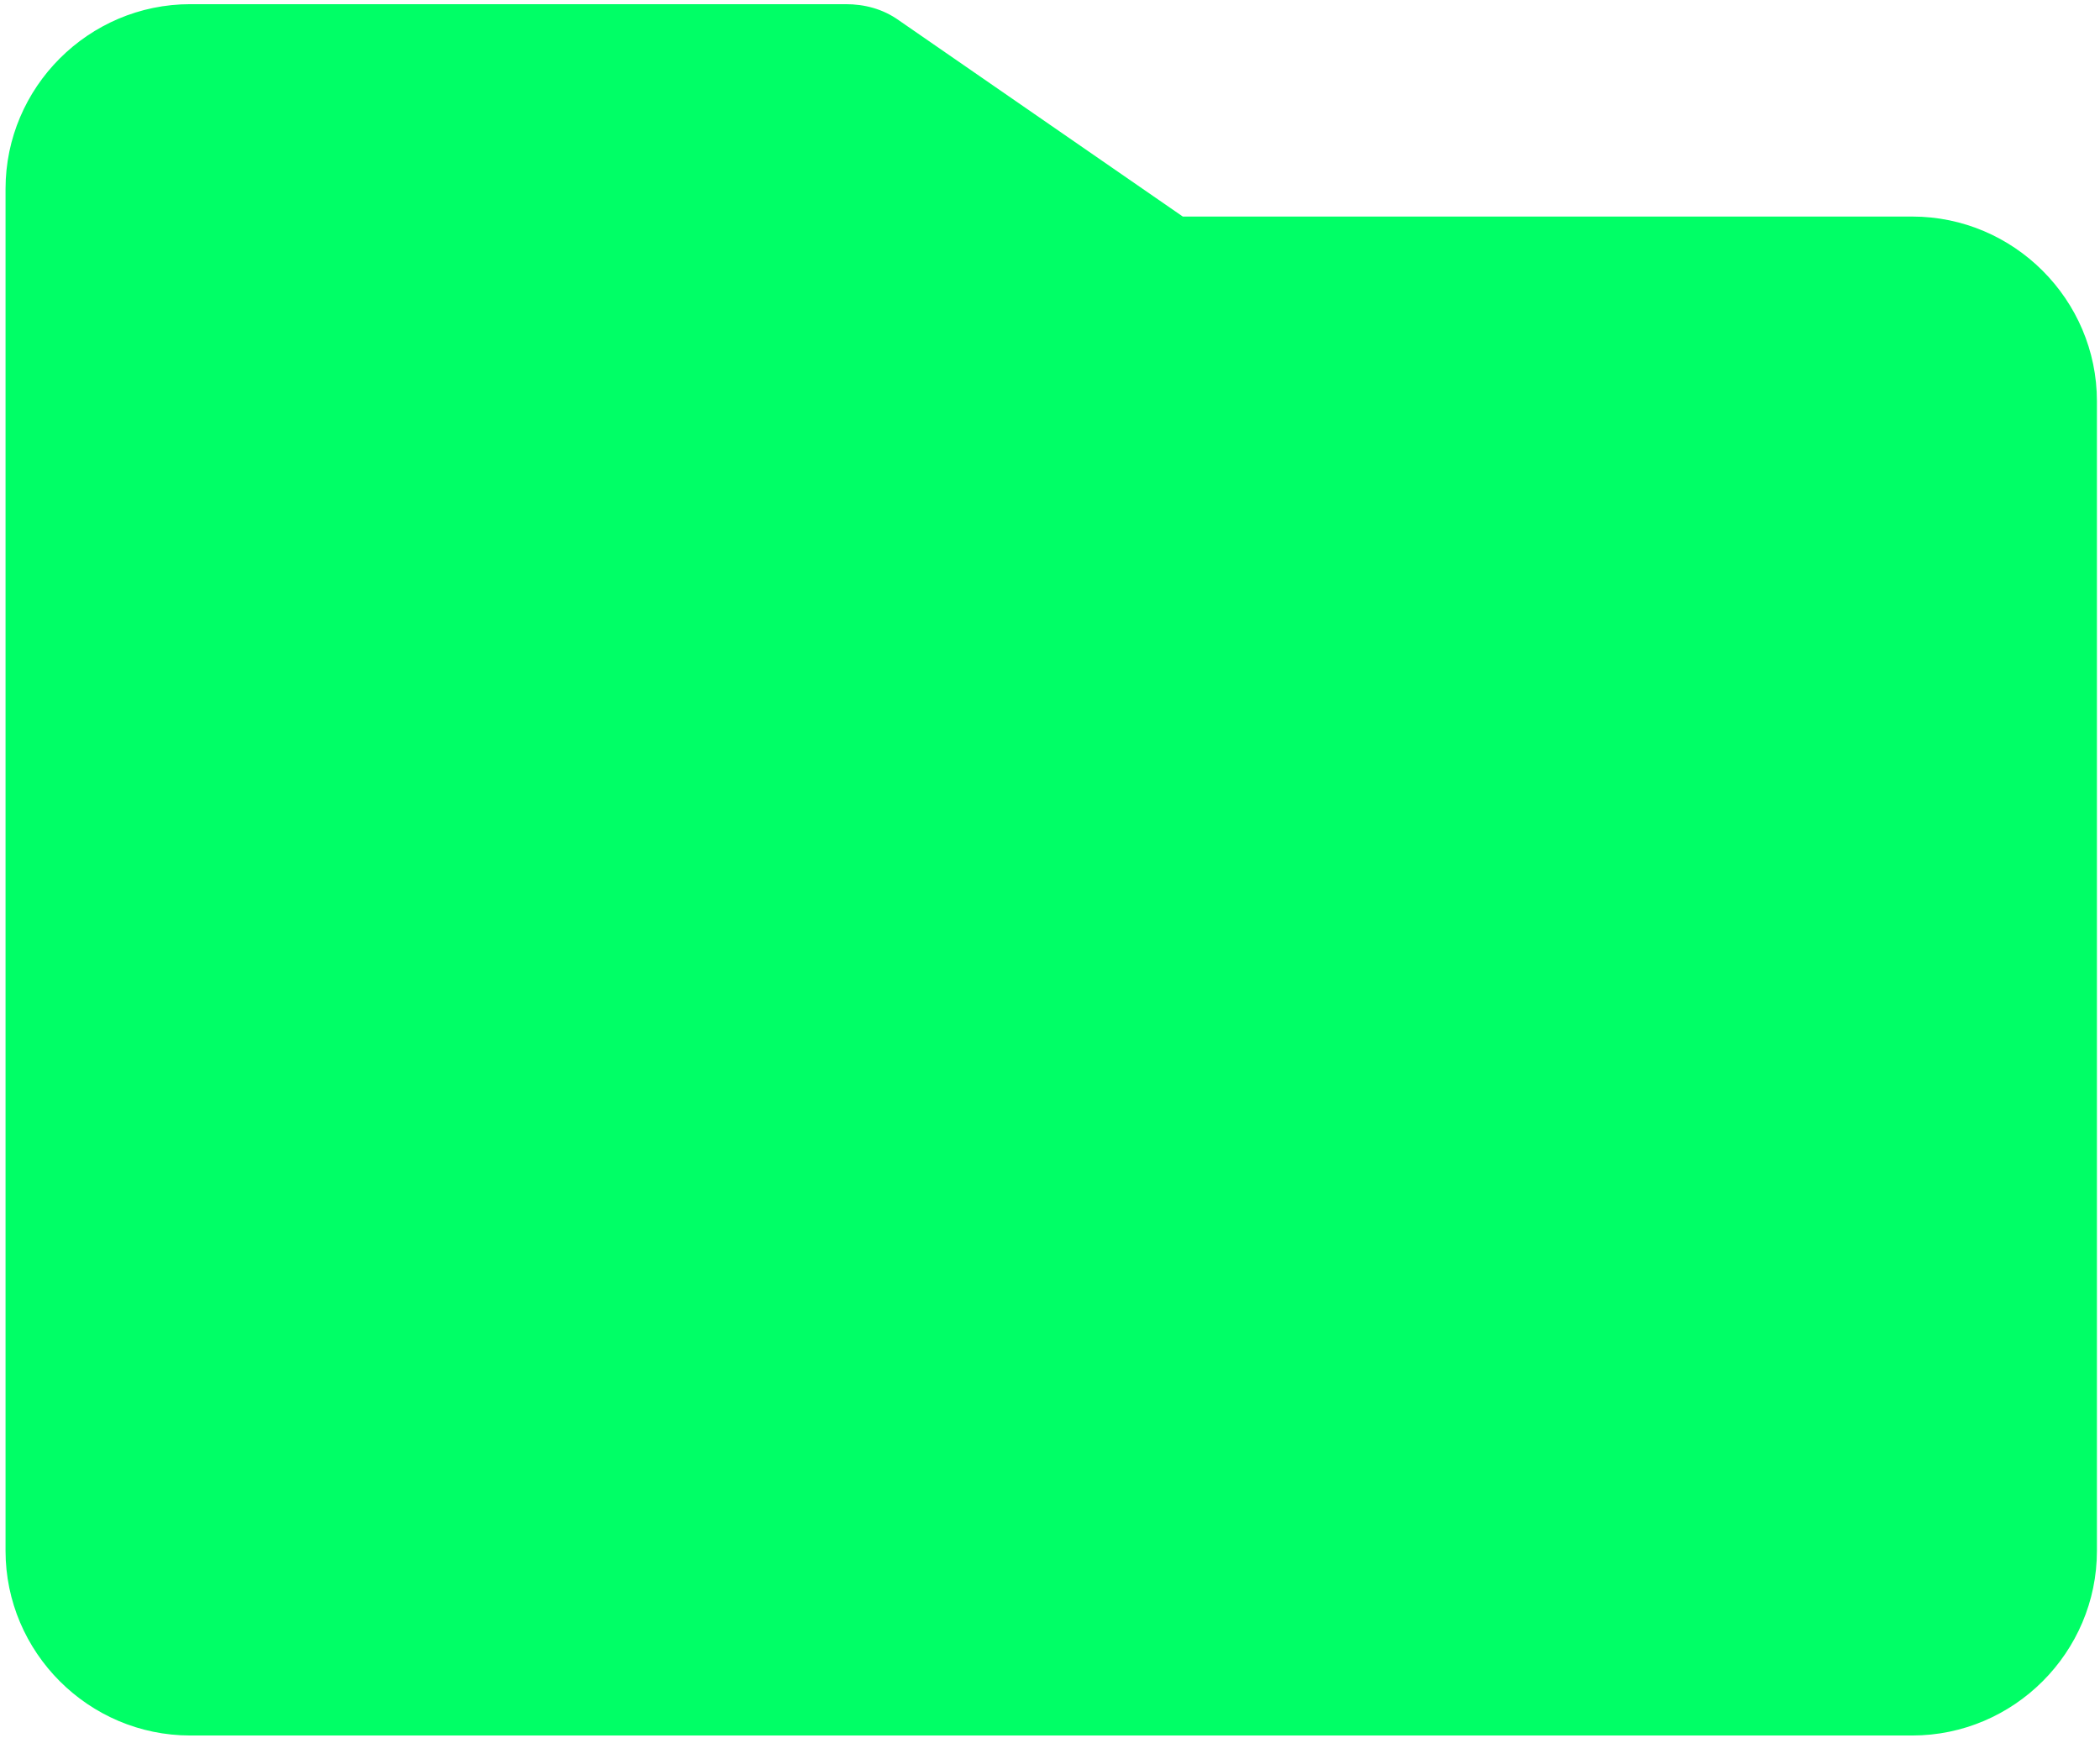 <?xml version="1.0" encoding="utf-8"?>
<svg viewBox="4.46 12.319 90.973 75.298" width="90.973" height="75.298" style="enable-background:new 0 0 100 100;" xmlns="http://www.w3.org/2000/svg">
  <g transform="matrix(1, 0, 0, 1, 8.881784197001252e-16, 8.881784197001252e-16)">
    <path d="M87.3,21.7H55.7l-12.3-8.5c-0.7-0.5-1.5-0.7-2.3-0.7H12.7c-4.4,0-8,3.6-8,8v59c0,4.4,3.6,8,8,8h74.6c4.4,0,8-3.6,8-8V29.7   C95.3,25.3,91.7,21.7,87.3,21.7z" style="fill: rgb(0, 255, 102);"/>
  </g>
</svg>